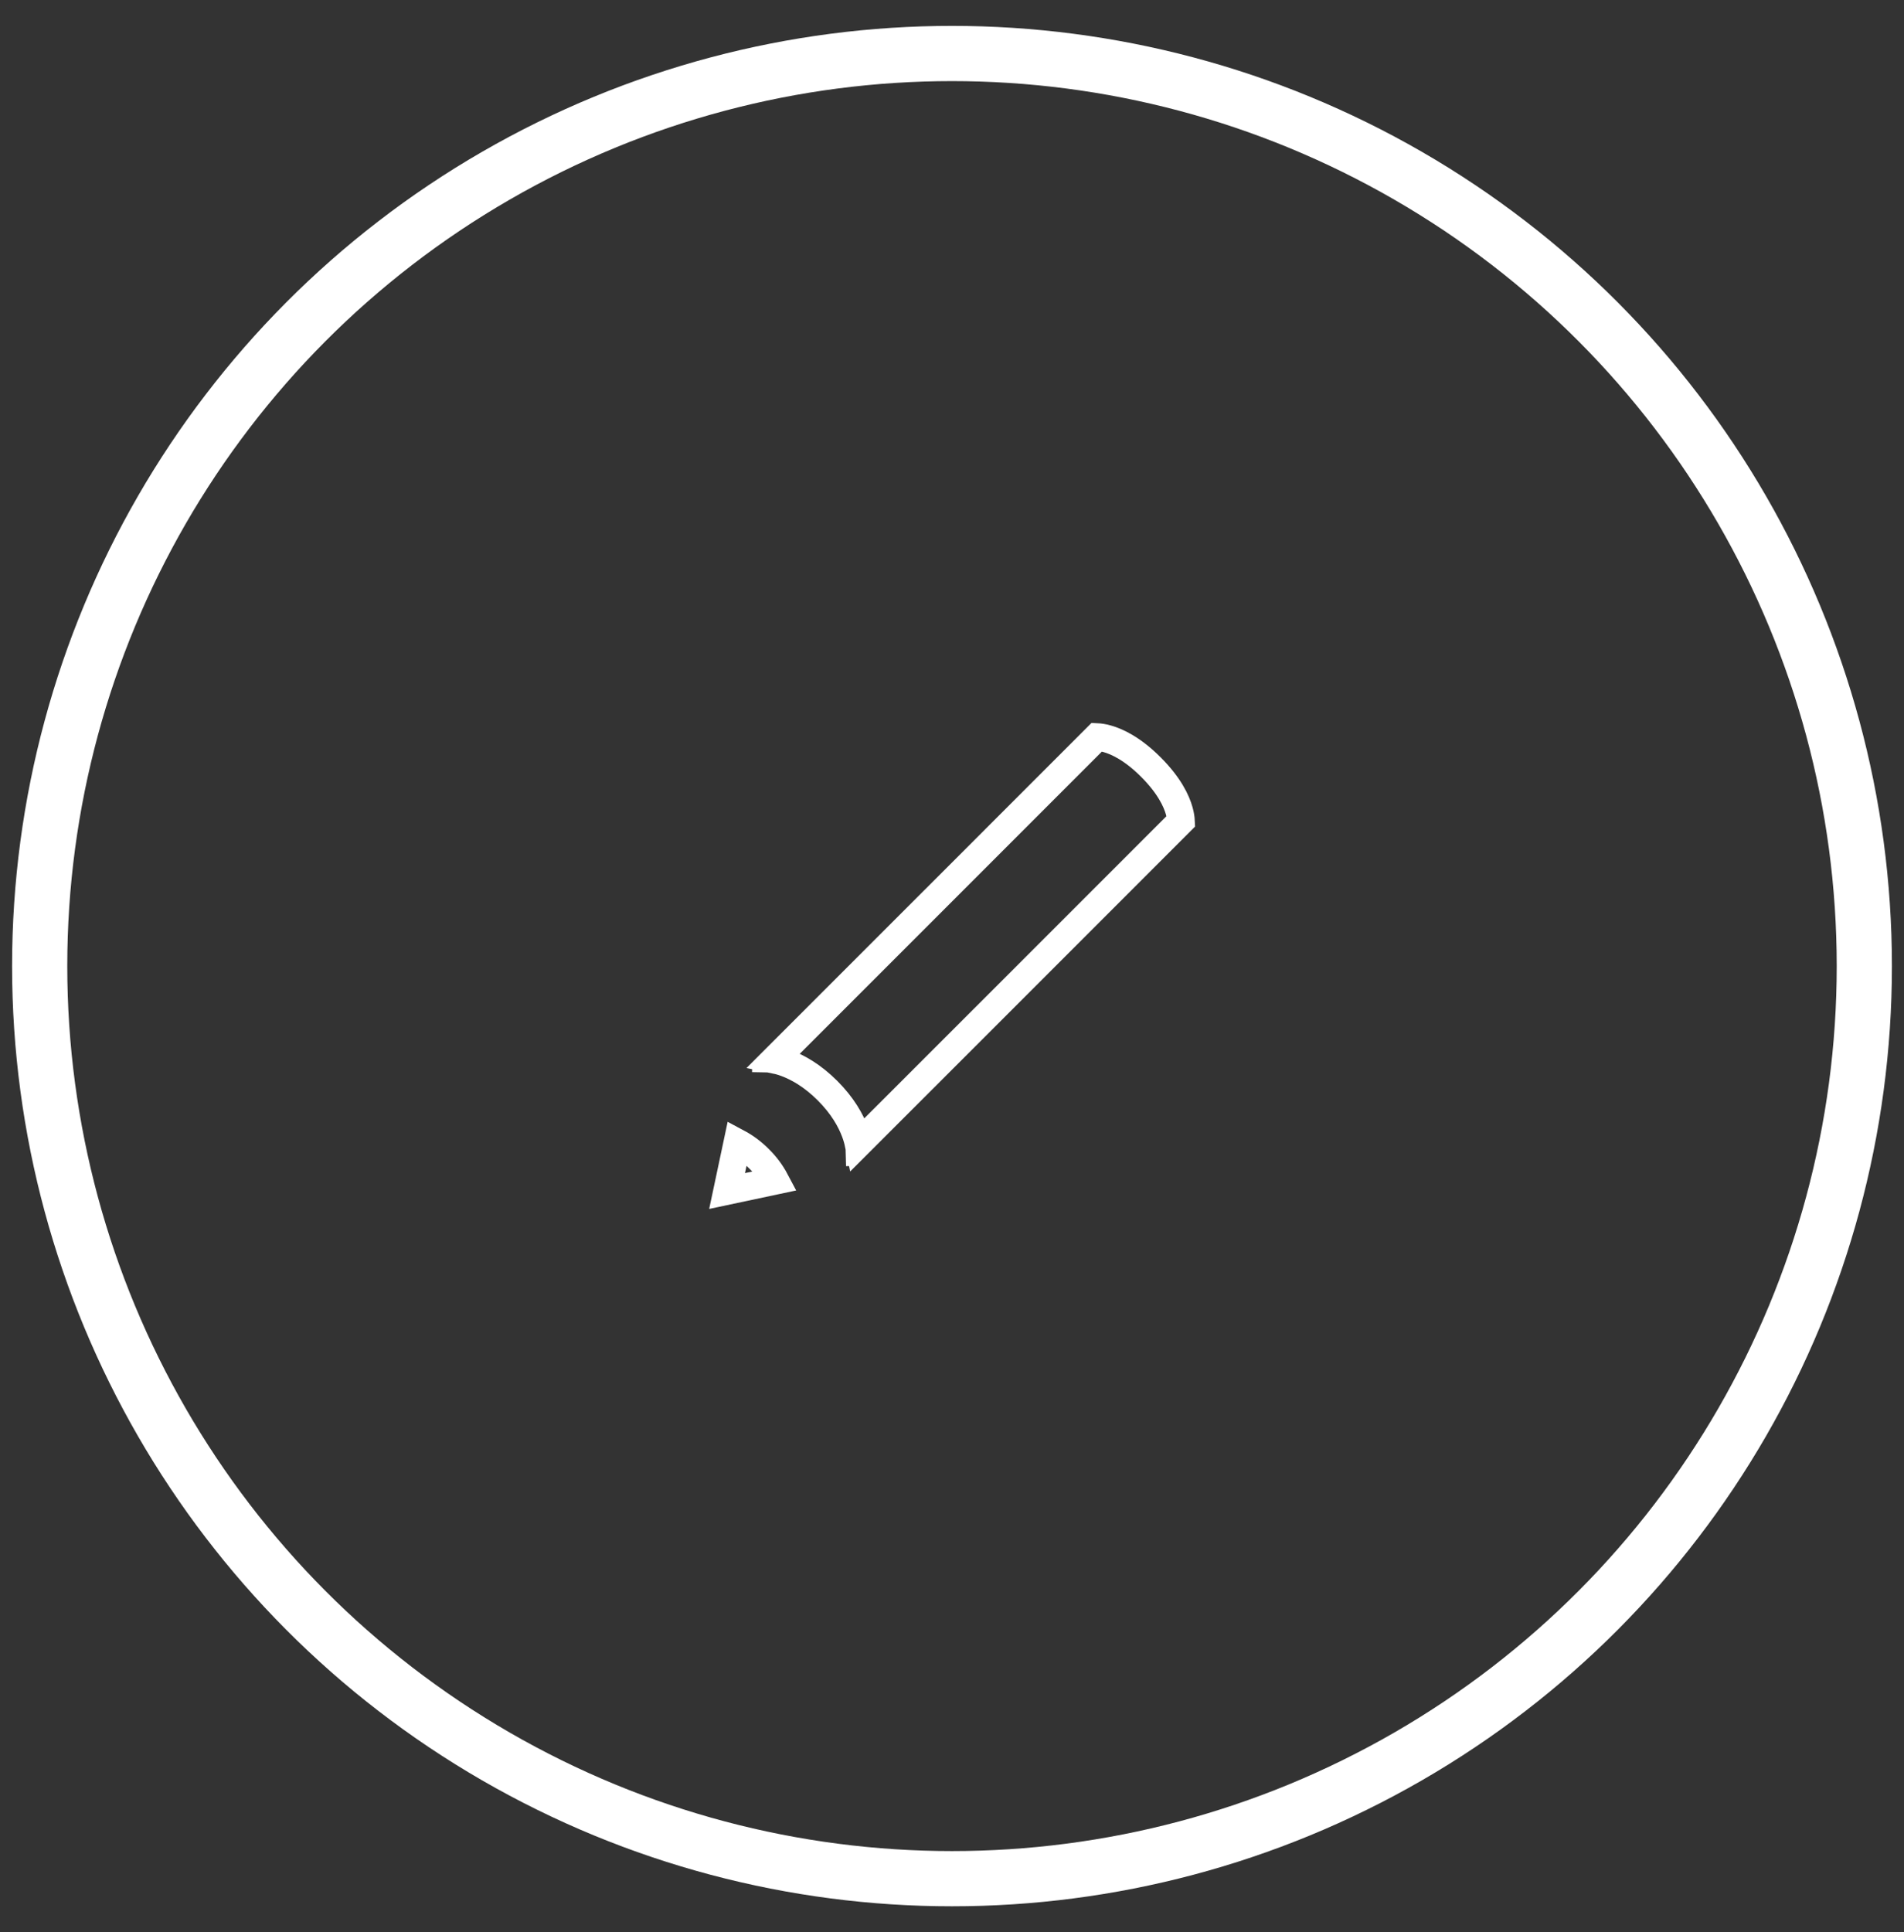 <svg width="69" height="70" viewBox="0 0 69 70" fill="none" xmlns="http://www.w3.org/2000/svg">
<rect x="0" y="0" width="69" height="70" fill="#333333" stroke="none"/>
<circle cx="34.5" cy="35" r="33.062" stroke="white" stroke-width="2"/>
<path d="M41.708 27.791L41.708 27.791C42.374 28.458 42.634 29.016 42.735 29.378C42.779 29.537 42.795 29.663 42.799 29.748L36.884 35.663L36.884 35.663L31.111 41.433C31.087 41.317 31.048 41.172 30.985 41.005C30.832 40.596 30.54 40.064 29.989 39.513C29.437 38.961 28.905 38.669 28.496 38.516C28.327 38.453 28.18 38.414 28.063 38.39L33.838 32.616L33.838 32.616L39.753 26.701C39.839 26.705 39.964 26.72 40.123 26.765C40.484 26.866 41.042 27.125 41.708 27.791ZM30.651 41.748C30.707 41.746 30.756 41.745 30.8 41.745L30.8 41.745L30.651 41.748ZM27.516 41.99C27.751 42.221 27.948 42.486 28.102 42.777L26.349 43.149L26.721 41.395C27.012 41.55 27.278 41.749 27.51 41.984L27.51 41.984L27.516 41.99ZM27.754 38.851L27.757 38.696L27.757 38.696C27.756 38.741 27.755 38.792 27.754 38.851Z" stroke="white"/>
</svg>

